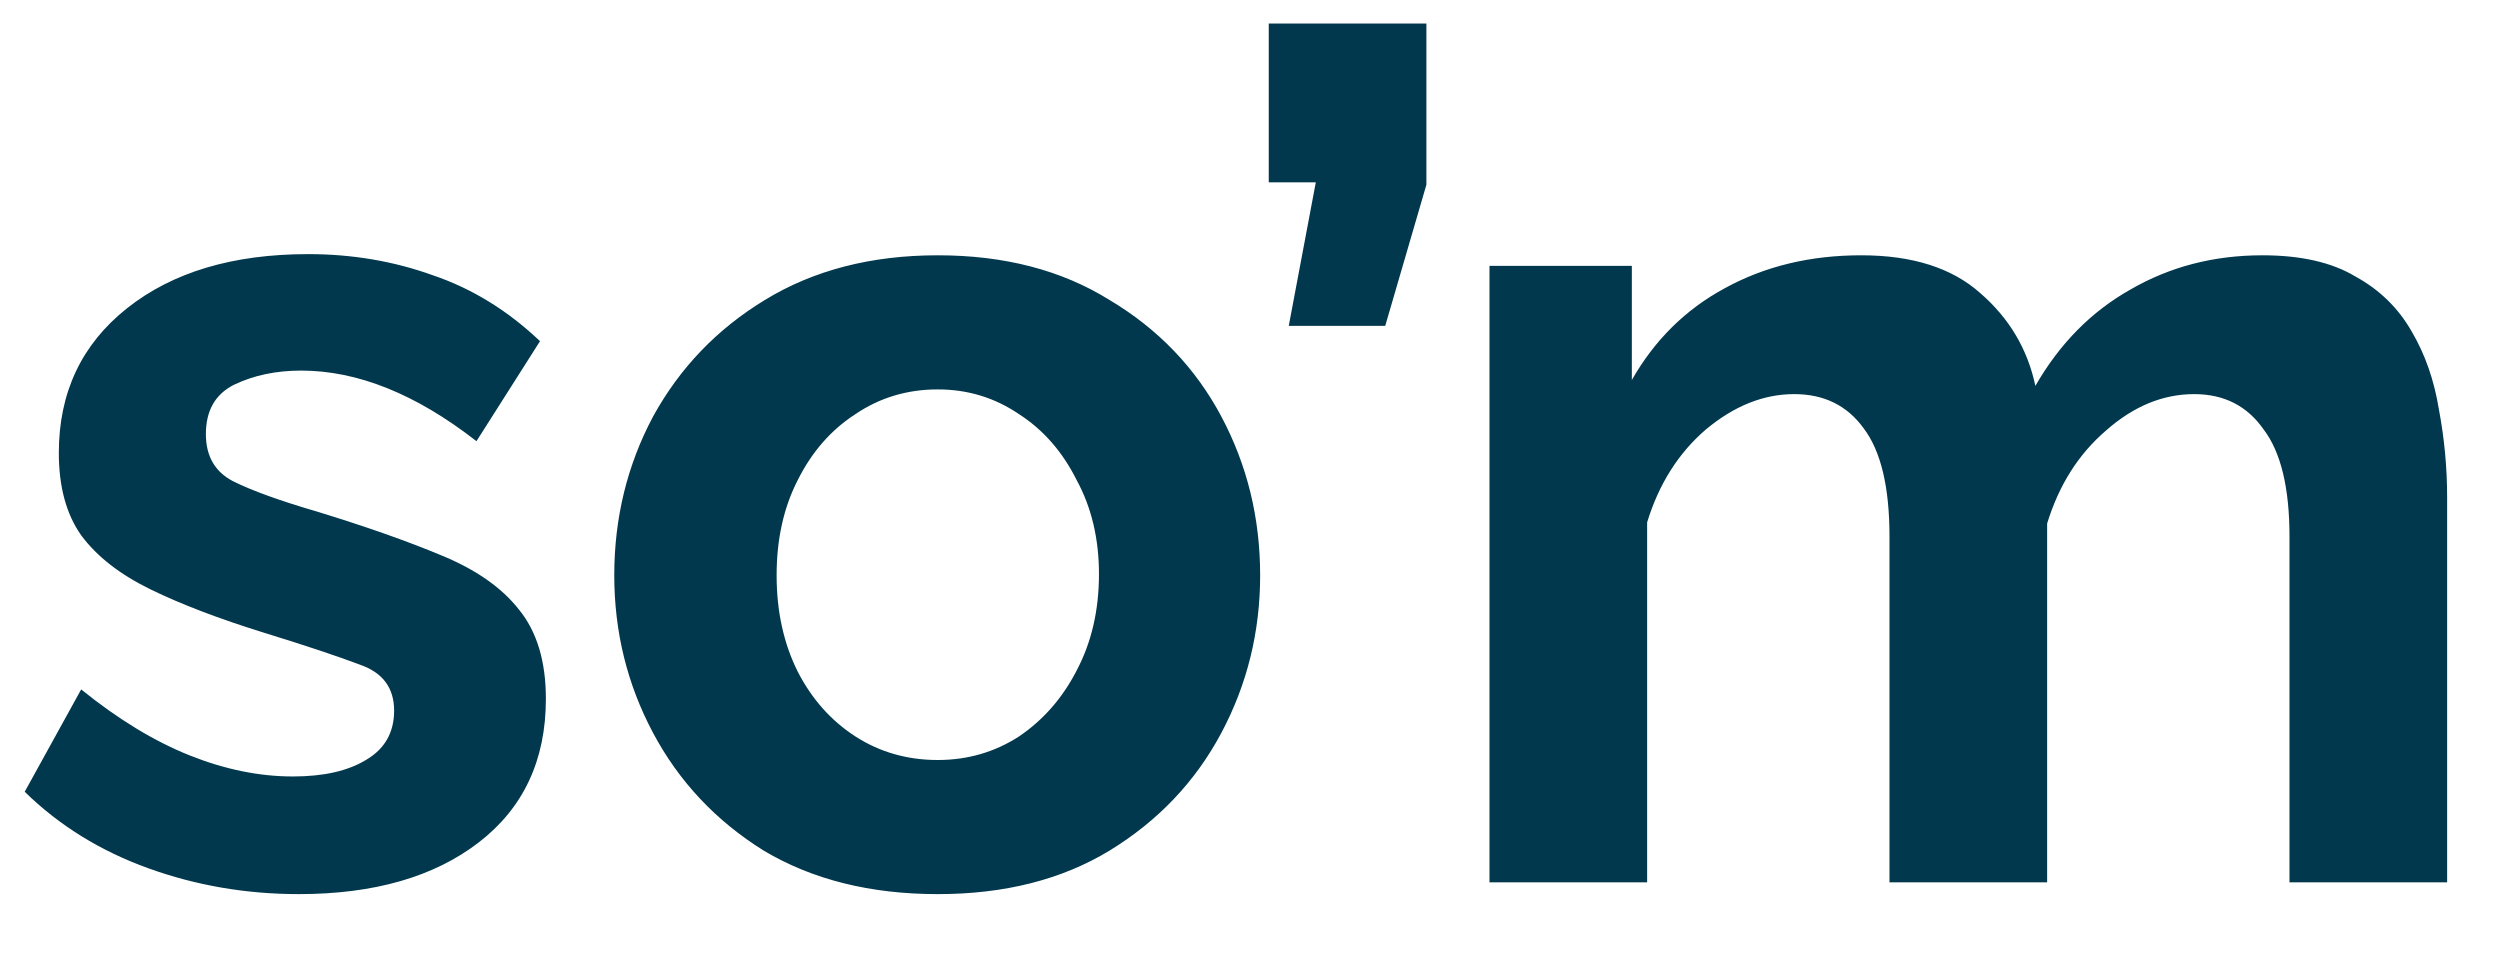 <svg width="34" height="13" viewBox="0 0 34 13" fill="none" xmlns="http://www.w3.org/2000/svg">
<path d="M4.064 12.16C3.349 12.16 2.667 12.043 2.016 11.808C1.365 11.573 0.805 11.227 0.336 10.768L1.104 9.376C1.605 9.781 2.096 10.08 2.576 10.272C3.056 10.464 3.525 10.56 3.984 10.56C4.4 10.56 4.731 10.485 4.976 10.336C5.232 10.187 5.36 9.963 5.36 9.664C5.36 9.355 5.205 9.147 4.896 9.04C4.587 8.923 4.155 8.779 3.6 8.608C2.981 8.416 2.464 8.219 2.048 8.016C1.632 7.813 1.317 7.568 1.104 7.28C0.901 6.992 0.8 6.619 0.8 6.16C0.8 5.339 1.109 4.683 1.728 4.192C2.347 3.701 3.168 3.456 4.192 3.456C4.789 3.456 5.355 3.552 5.888 3.744C6.421 3.925 6.907 4.224 7.344 4.64L6.48 6C5.659 5.36 4.864 5.04 4.096 5.04C3.755 5.04 3.451 5.104 3.184 5.232C2.928 5.36 2.8 5.584 2.8 5.904C2.8 6.203 2.923 6.416 3.168 6.544C3.424 6.672 3.808 6.811 4.32 6.96C4.981 7.163 5.541 7.36 6 7.552C6.469 7.744 6.821 7.989 7.056 8.288C7.301 8.587 7.424 8.992 7.424 9.504C7.424 10.336 7.12 10.987 6.512 11.456C5.904 11.925 5.088 12.16 4.064 12.16ZM12.754 12.16C11.837 12.16 11.048 11.963 10.386 11.568C9.736 11.163 9.234 10.629 8.882 9.968C8.53 9.307 8.354 8.592 8.354 7.824C8.354 7.045 8.53 6.325 8.882 5.664C9.245 5.003 9.752 4.475 10.402 4.08C11.064 3.675 11.848 3.472 12.754 3.472C13.661 3.472 14.44 3.675 15.09 4.08C15.752 4.475 16.258 5.003 16.61 5.664C16.962 6.325 17.138 7.045 17.138 7.824C17.138 8.592 16.962 9.307 16.61 9.968C16.258 10.629 15.752 11.163 15.09 11.568C14.44 11.963 13.661 12.16 12.754 12.16ZM10.562 7.824C10.562 8.315 10.658 8.752 10.85 9.136C11.042 9.509 11.304 9.803 11.634 10.016C11.965 10.229 12.338 10.336 12.754 10.336C13.16 10.336 13.528 10.229 13.858 10.016C14.189 9.792 14.45 9.493 14.642 9.12C14.845 8.736 14.946 8.299 14.946 7.808C14.946 7.328 14.845 6.901 14.642 6.528C14.45 6.144 14.189 5.845 13.858 5.632C13.528 5.408 13.16 5.296 12.754 5.296C12.338 5.296 11.965 5.408 11.634 5.632C11.304 5.845 11.042 6.144 10.85 6.528C10.658 6.901 10.562 7.333 10.562 7.824ZM17.527 4.432L17.895 2.48H17.255V0.32H19.399V2.512L18.839 4.432H17.527ZM33.281 12H31.137V7.296C31.137 6.635 31.02 6.149 30.785 5.84C30.561 5.52 30.247 5.36 29.841 5.36C29.415 5.36 29.015 5.525 28.641 5.856C28.268 6.176 28.001 6.597 27.841 7.12V12H25.697V7.296C25.697 6.624 25.58 6.133 25.345 5.824C25.121 5.515 24.807 5.36 24.401 5.36C23.985 5.36 23.585 5.52 23.201 5.84C22.828 6.16 22.561 6.581 22.401 7.104V12H20.257V3.616H22.193V5.168C22.503 4.624 22.924 4.208 23.457 3.92C24.001 3.621 24.62 3.472 25.313 3.472C26.007 3.472 26.545 3.643 26.929 3.984C27.324 4.325 27.575 4.747 27.681 5.248C28.012 4.672 28.444 4.235 28.977 3.936C29.511 3.627 30.108 3.472 30.769 3.472C31.292 3.472 31.713 3.568 32.033 3.76C32.364 3.941 32.62 4.192 32.801 4.512C32.983 4.821 33.105 5.173 33.169 5.568C33.244 5.963 33.281 6.363 33.281 6.768V12Z" fill="#01384D"/>
</svg>
